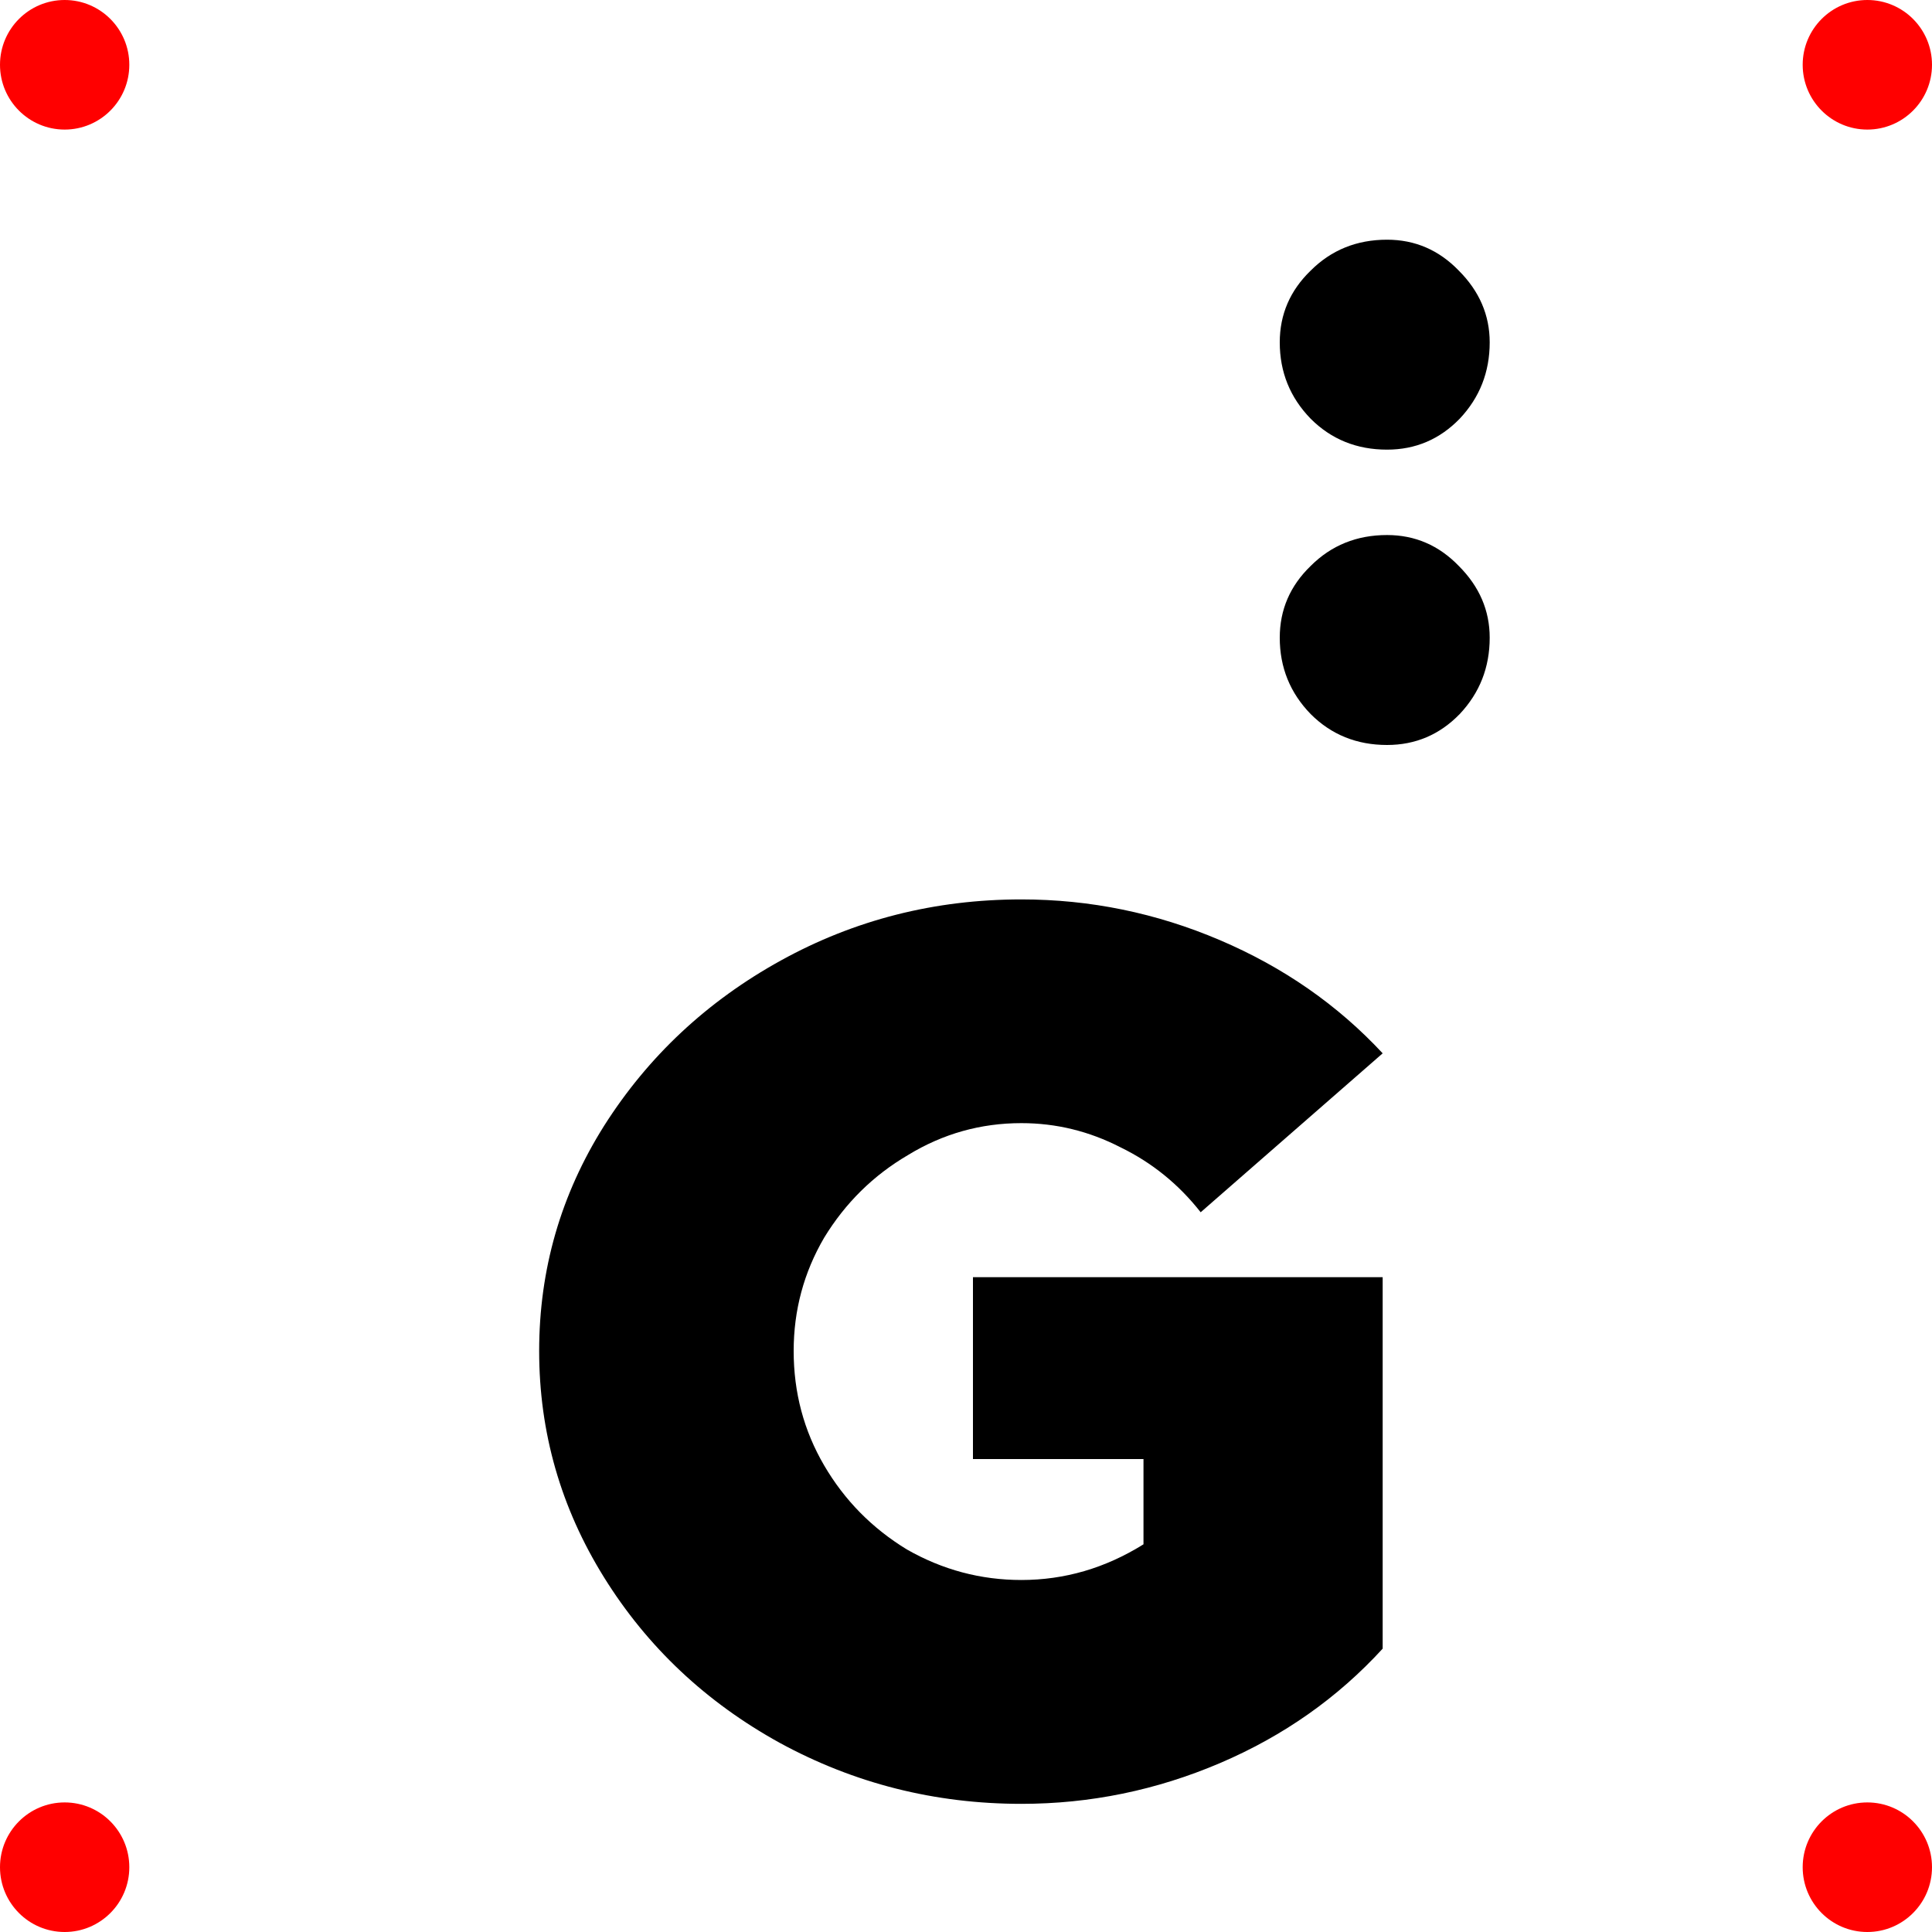 <?xml version="1.0" encoding="UTF-8" standalone="no"?>
<!-- Created with Inkscape (http://www.inkscape.org/) -->

<svg
   width="15mm"
   height="15mm"
   viewBox="0 0 15 15"
   version="1.1"
   id="svg1788"
   xmlns="http://www.w3.org/2000/svg"
   xmlns:svg="http://www.w3.org/2000/svg">
  <defs
     id="defs1785" />
  <g
     id="g202">
    <ellipse
       style="fill:#ff0000;stroke-width:0.008;stroke-linecap:square;stroke-dasharray:none"
       id="path3281"
       cx="0.502"
       cy="0.503"
       rx="0.502"
       ry="0.503" />
    <ellipse
       style="fill:#ff0000;stroke-width:0.008;stroke-linecap:square;stroke-dasharray:none"
       id="path3281-5"
       cx="14.498"
       cy="0.503"
       rx="0.502"
       ry="0.503" />
    <ellipse
       style="fill:#ff0000;stroke-width:0.008;stroke-linecap:square;stroke-dasharray:none"
       id="path3281-0"
       cx="14.498"
       cy="14.497"
       rx="0.502"
       ry="0.503" />
    <ellipse
       style="fill:#ff0000;stroke-width:0.008;stroke-linecap:square;stroke-dasharray:none"
       id="path3281-9"
       cx="0.502"
       cy="14.497"
       rx="0.502"
       ry="0.503" />
    <g
       aria-label="G"
       id="text3356"
       style="font-weight:900;font-size:9.878px;line-height:12.196px;font-family:Metropolis;-inkscape-font-specification:'Metropolis Heavy';text-align:center;text-anchor:middle;stroke-width:0.265">
      <path
         d="m 7.554,9.916 h 3.181 v 2.884 q -0.524,0.573 -1.264,0.889 Q 8.73,14.005 7.93,14.005 6.922,14.005 6.053,13.531 5.194,13.057 4.69,12.247 4.186,11.437 4.186,10.489 q 0,-0.948 0.504,-1.748 0.514,-0.81 1.373,-1.284 0.859,-0.474 1.867,-0.474 0.8,0 1.541,0.316 0.741,0.316 1.264,0.879 L 9.322,9.412 Q 9.066,9.086 8.7,8.908 8.335,8.72 7.93,8.72 q -0.474,0 -0.879,0.247 Q 6.646,9.204 6.399,9.609 6.162,10.014 6.162,10.489 q 0,0.484 0.237,0.889 0.237,0.405 0.642,0.652 0.415,0.237 0.889,0.237 0.504,0 0.948,-0.277 V 11.328 H 7.554 Z"
         id="path1266" />
    </g>
    <g
       aria-label=":"
       id="text3436"
       style="font-weight:900;font-size:7.056px;line-height:8.712px;font-family:Metropolis;-inkscape-font-specification:'Metropolis Heavy';text-align:center;text-anchor:middle;stroke-width:0.265"
       transform="translate(0,-0.529)">
      <path
         d="m 10.769,4.02 q -0.353,0 -0.593,-0.24 -0.24,-0.247 -0.24,-0.593 0,-0.325 0.24,-0.557 0.24,-0.24 0.593,-0.24 0.325,0 0.557,0.24 0.24,0.24 0.24,0.557 0,0.346 -0.233,0.593 -0.233,0.24 -0.564,0.24 z m 0,2.293 q -0.353,0 -0.593,-0.24 -0.24,-0.247 -0.24,-0.593 0,-0.325 0.24,-0.557 0.24,-0.24 0.593,-0.24 0.325,0 0.557,0.24 0.24,0.24 0.24,0.557 0,0.346 -0.233,0.593 -0.233,0.24 -0.564,0.24 z"
         id="path1263" />
    </g>
  </g>
</svg>

